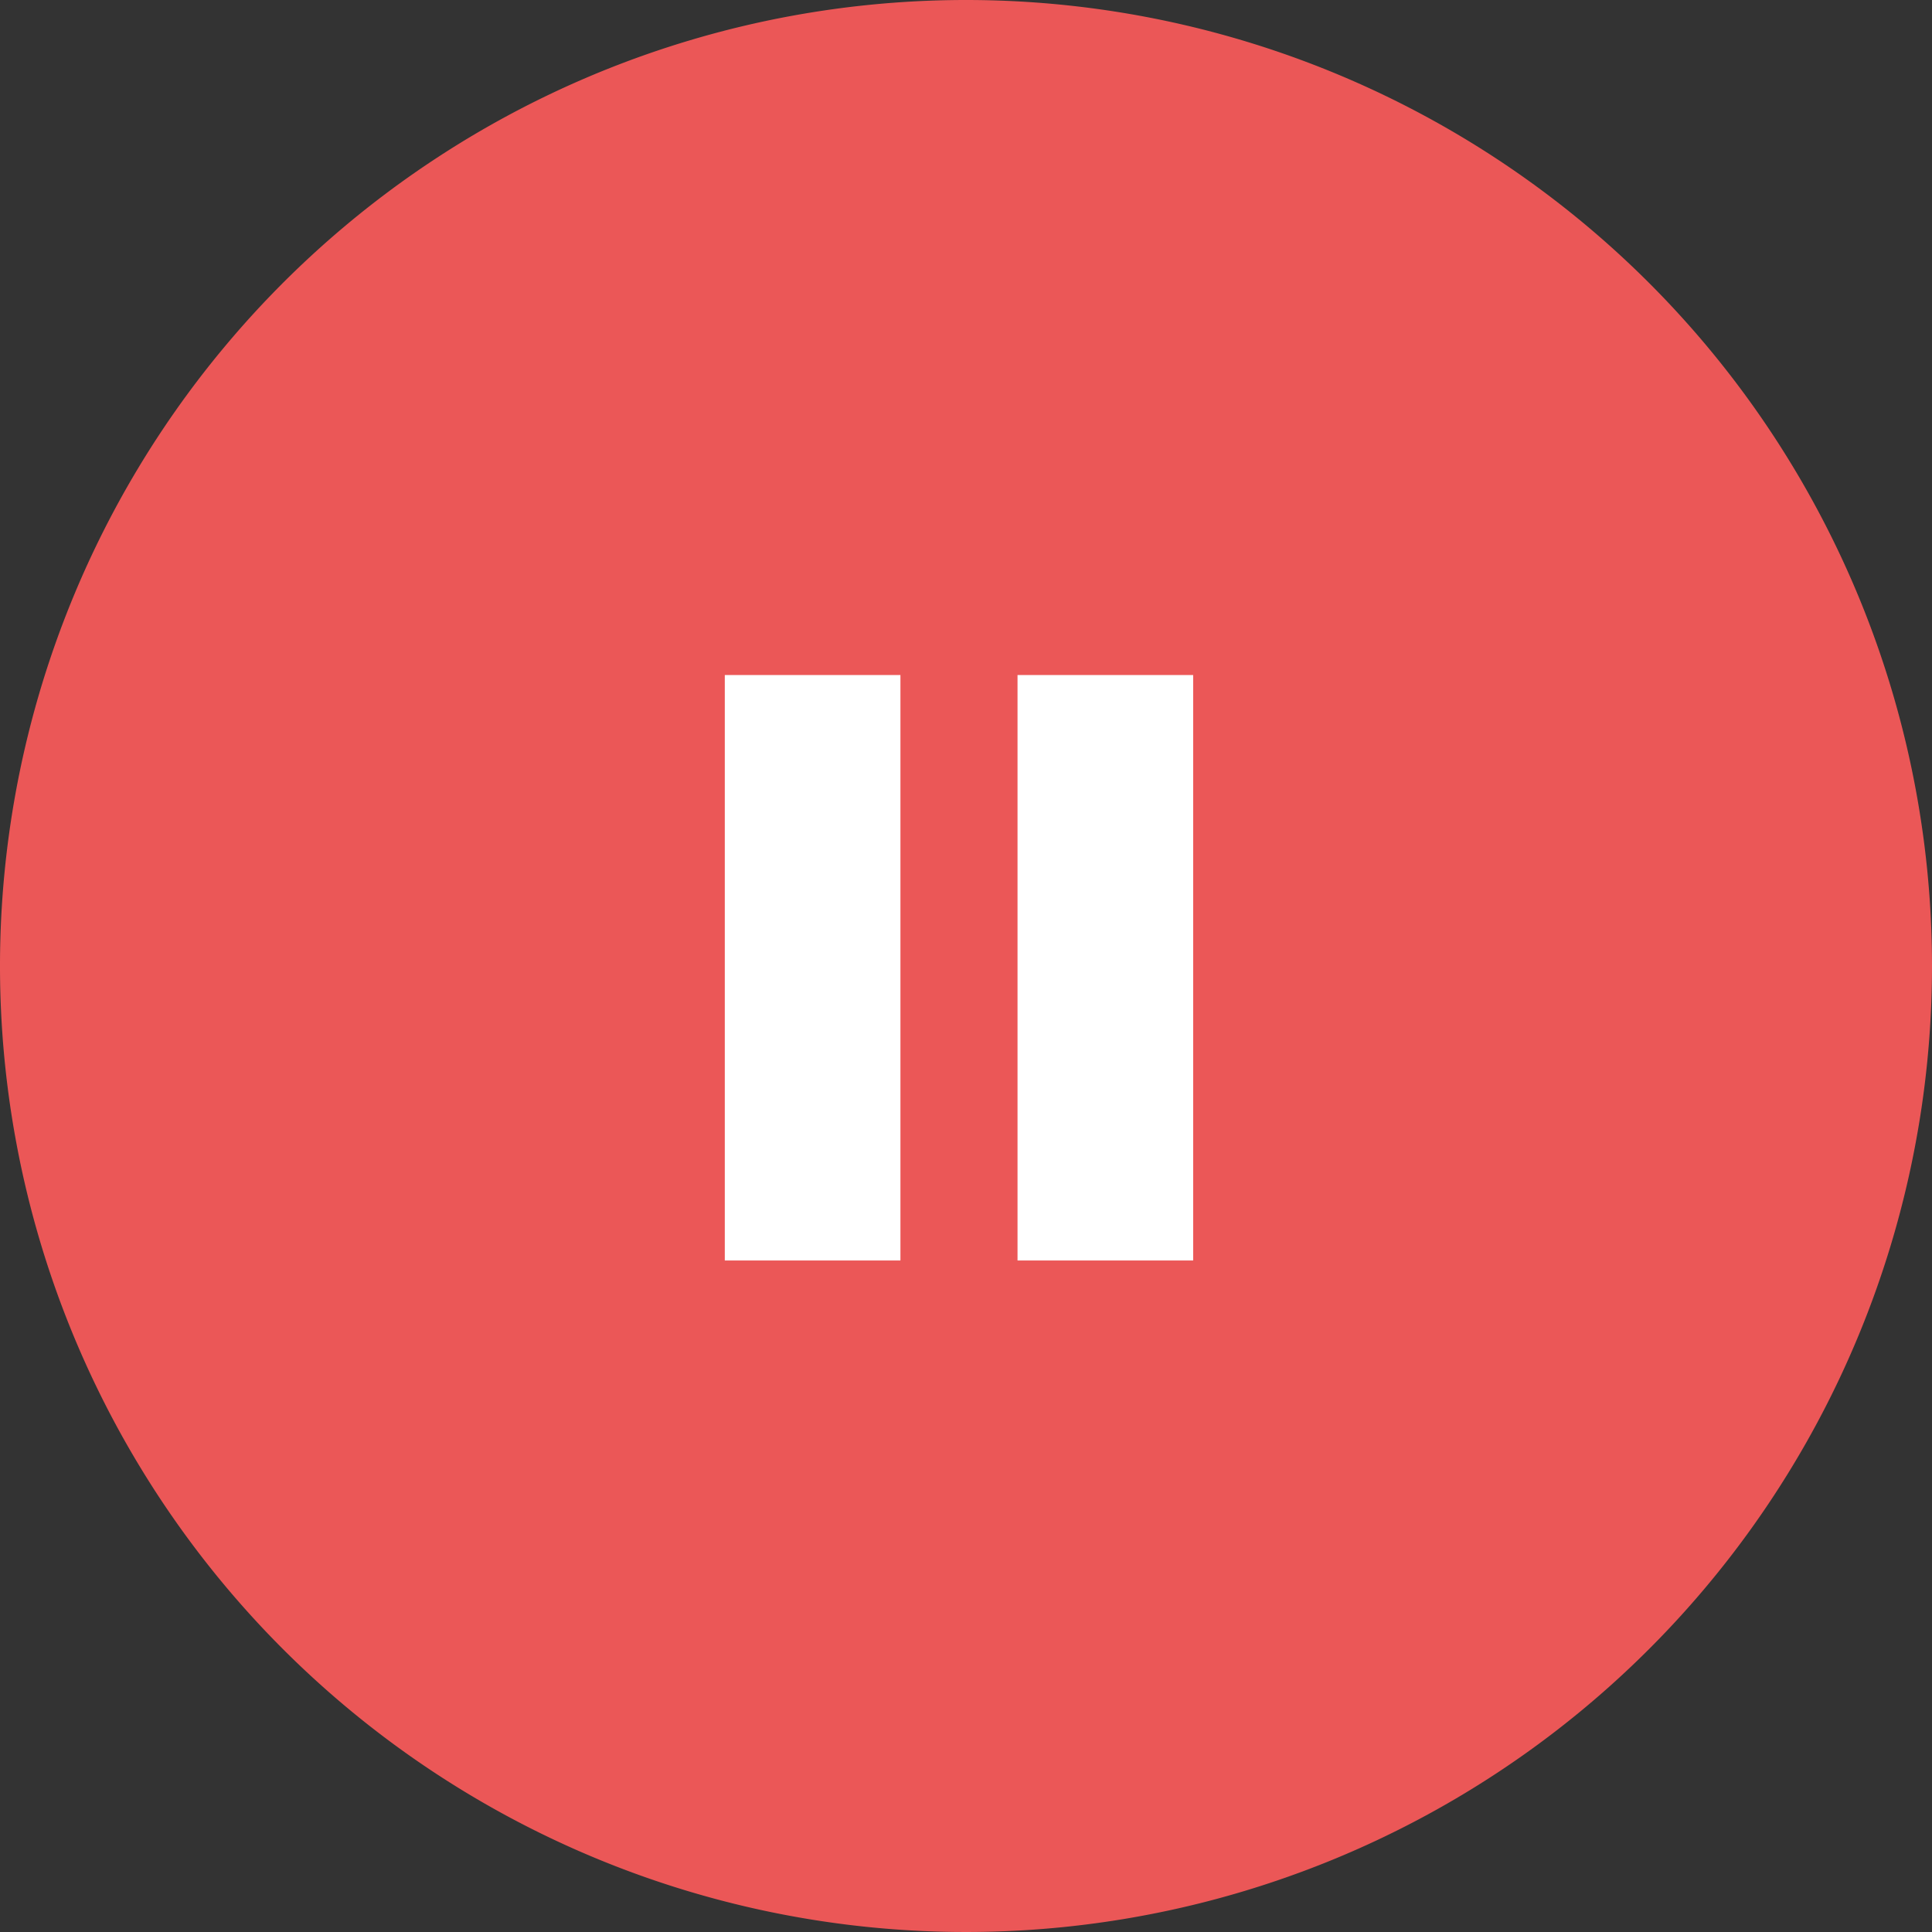 <svg id="Capa_1" data-name="Capa 1" xmlns="http://www.w3.org/2000/svg" viewBox="0 0 33 33"><rect x="0" y="0" width="33" height="33" fill="#333333" stroke="none"/><title>pause</title><g id="Canvas"><g id="Group"><g id="Ellipse_3" data-name="Ellipse 3"><path id="path0_fill" data-name="path0 fill" d="M33,16.5A16.5,16.5,0,1,1,16.5,0,16.5,16.5,0,0,1,33,16.5Z" style="fill:#eb5757"/></g></g></g><g id="Rectángulo_1" data-name="Rectángulo 1"><rect x="12.38" y="11.53" width="3" height="10" style="fill:#fff"/></g><g id="Rectángulo_1_copia" data-name="Rectángulo 1 copia"><rect x="17.38" y="11.53" width="3" height="10" style="fill:#fff"/></g></svg>